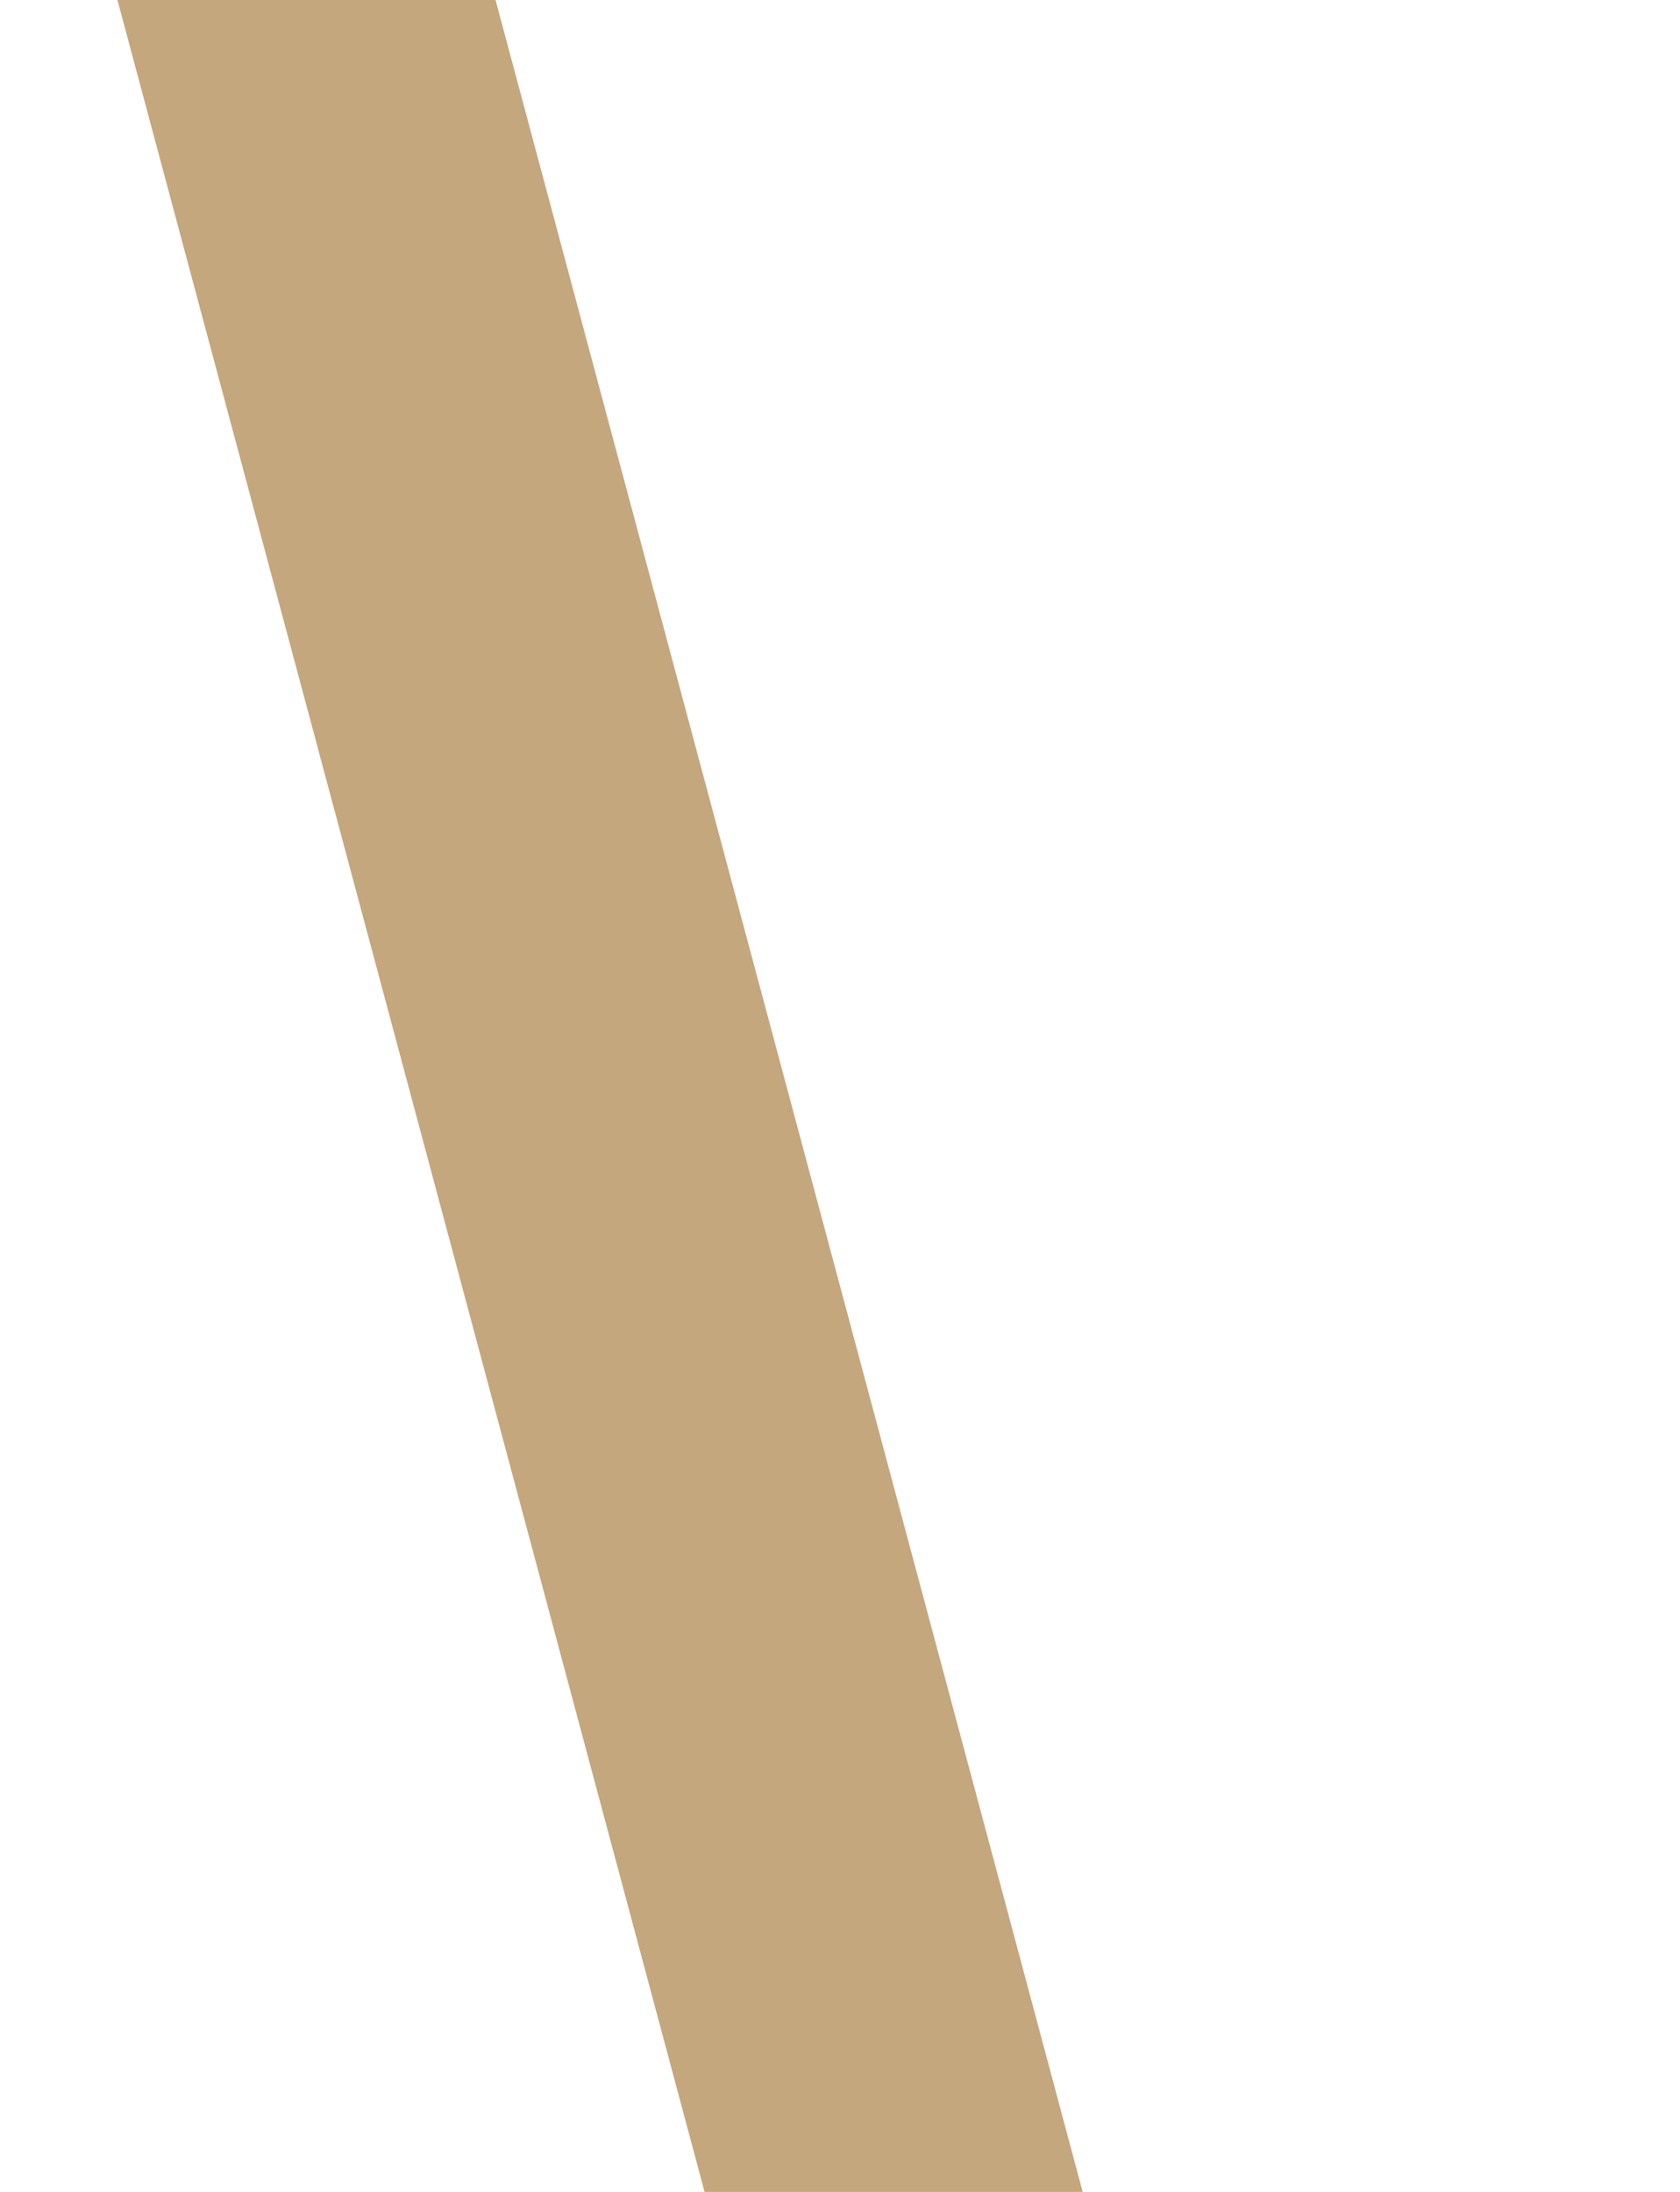 <svg width="23" height="30" fill="none" xmlns="http://www.w3.org/2000/svg"><g clip-path="url(#clip0_1315_7255)"><path fill="#C4A77D" d="M0-6l4.83-1.294 13.813 51.553-4.83 1.294z"/></g><defs><clipPath id="clip0_1315_7255"><path fill="#fff" d="M0 0h23v30H0z"/></clipPath></defs></svg>